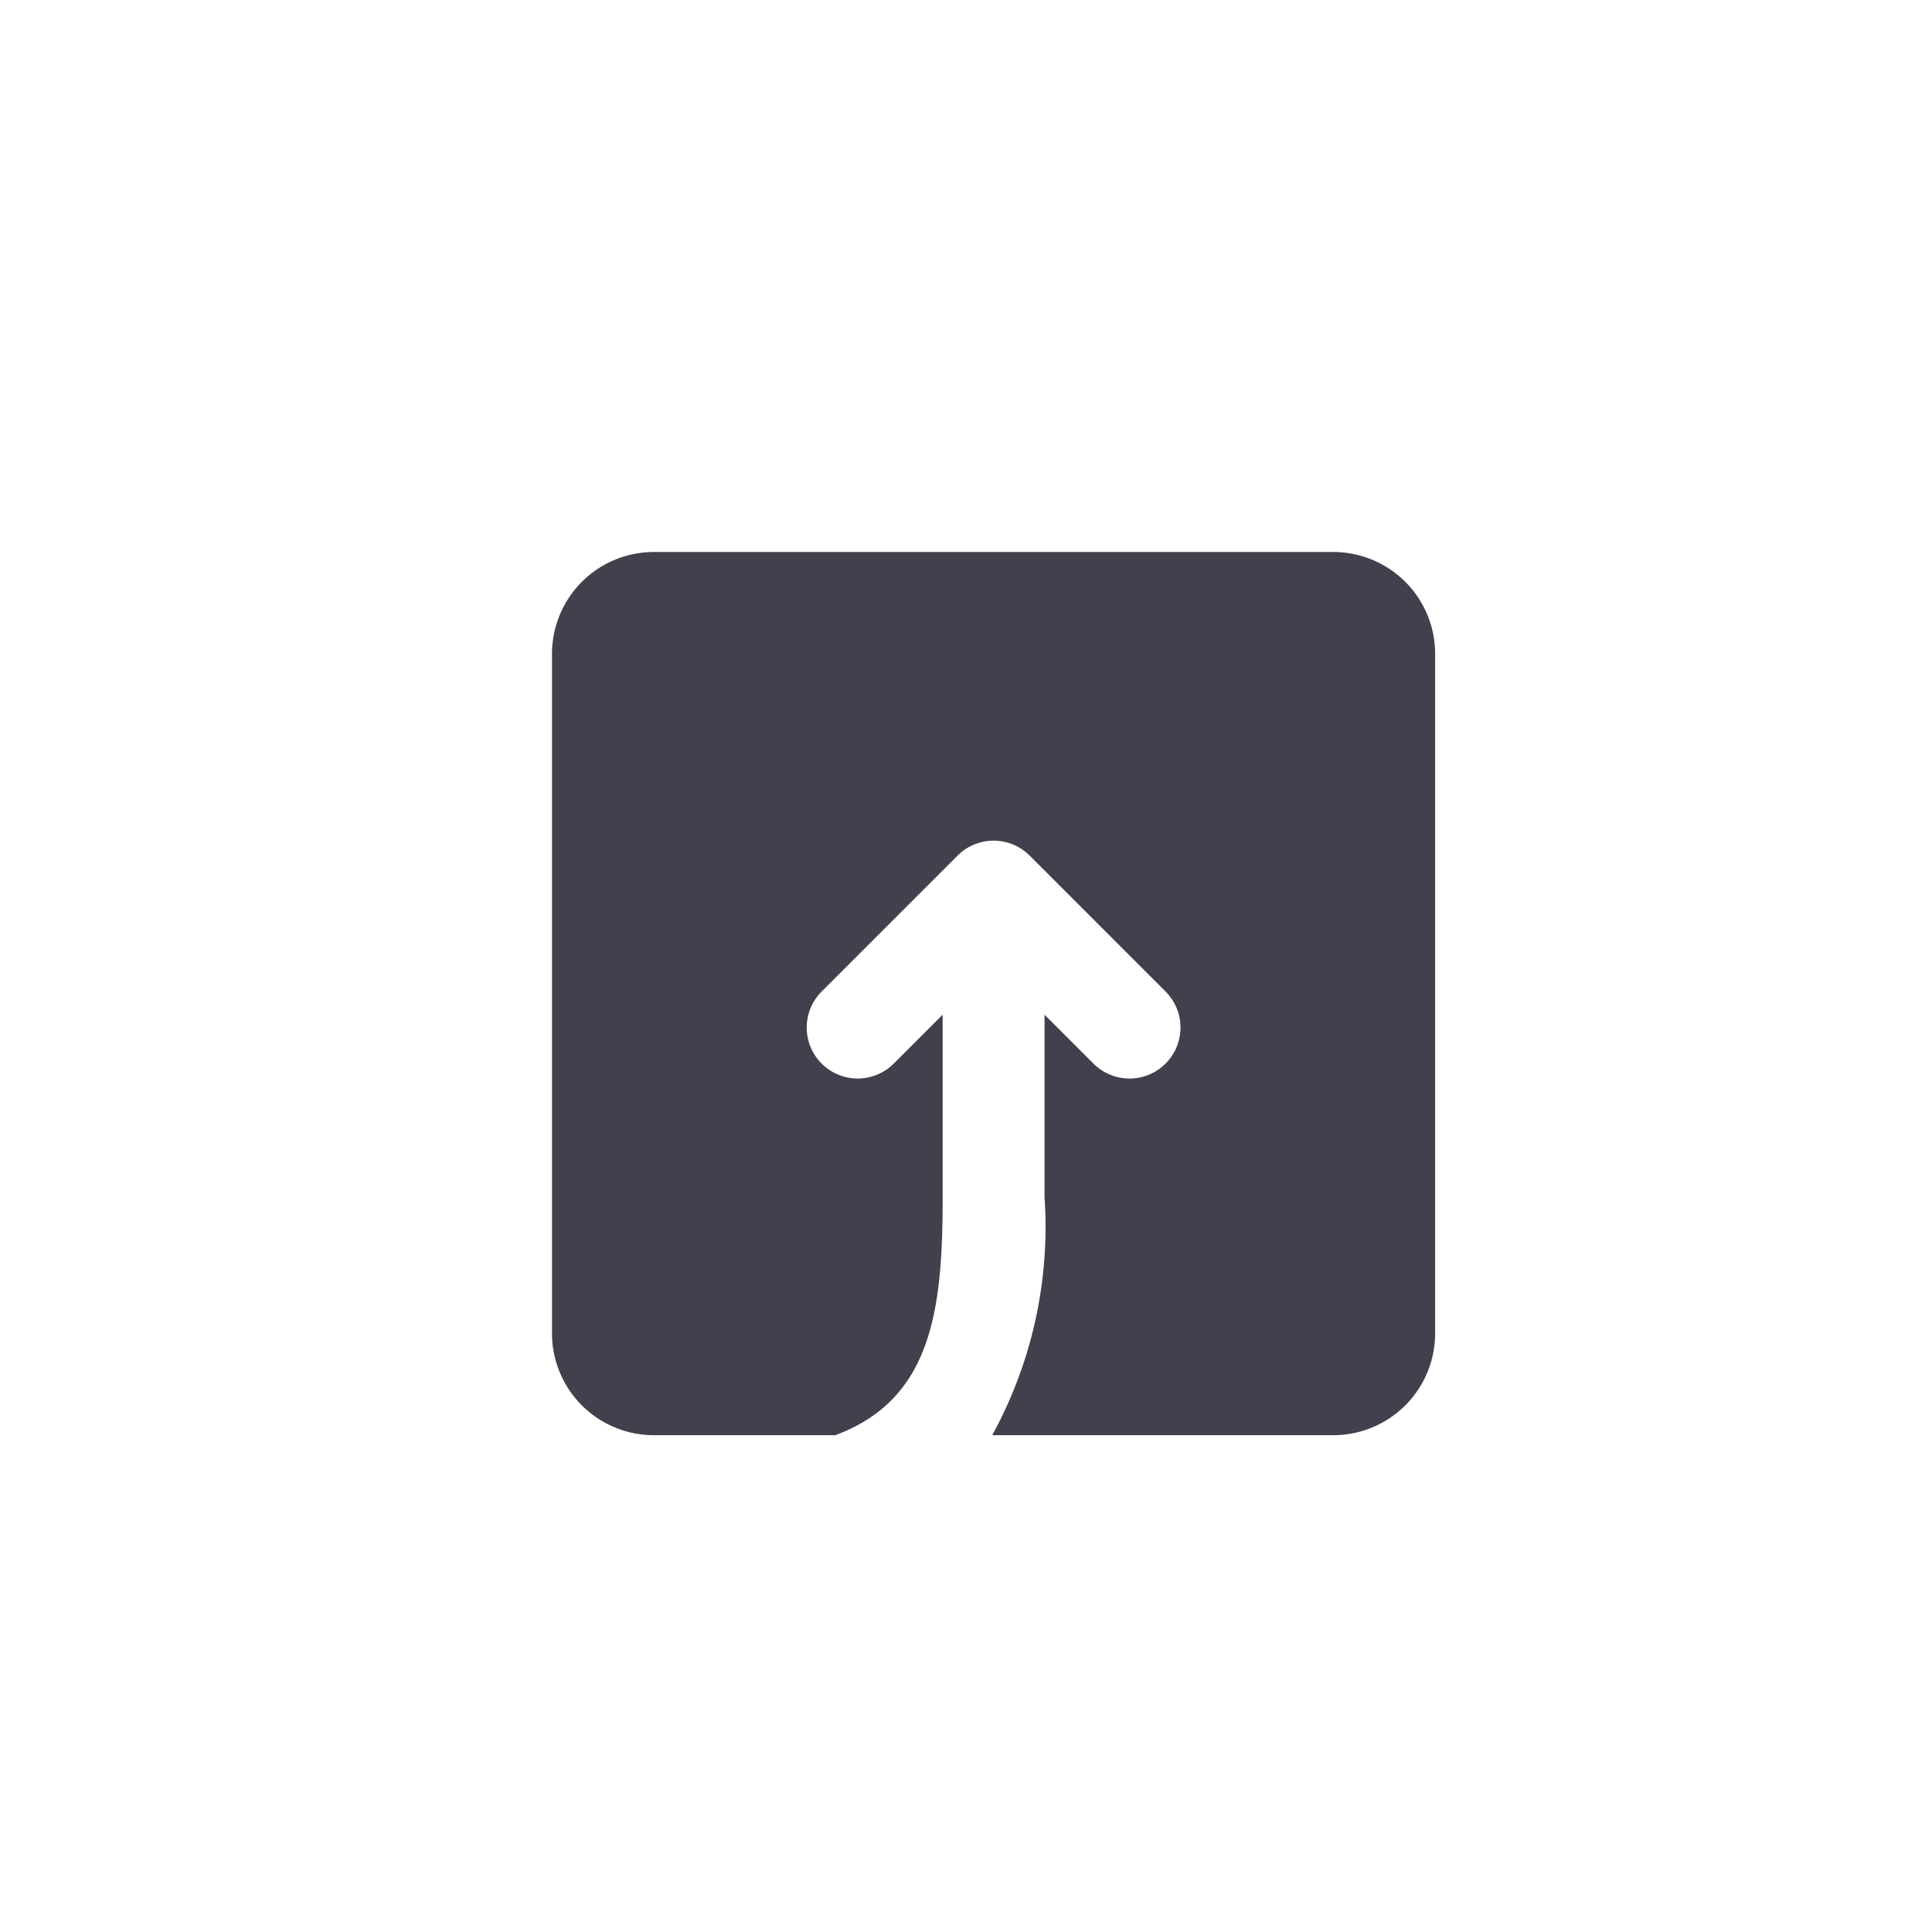<svg xmlns="http://www.w3.org/2000/svg" width="35" height="35" viewBox="0 0 35 35">
  <g id="create" transform="translate(14171 5907)">
    <circle id="Ellipse_1" data-name="Ellipse 1" cx="17.5" cy="17.5" r="17.5" transform="translate(-14171 -5907)" fill="#fff" opacity="0"/>
    <path id="noun-request-4462576" d="M136.654,52.5H124.346a1.846,1.846,0,0,0-1.846,1.846V66.654a1.846,1.846,0,0,0,1.846,1.846h3.286c1.764-.654,1.945-2.3,1.945-4.308v-3.31l-.886.886a.923.923,0,1,1-1.306-1.306L129.847,58a.923.923,0,0,1,1.306,0l2.462,2.462a.923.923,0,1,1-1.306,1.306l-.886-.886v3.31a7.853,7.853,0,0,1-.948,4.308h6.178a1.846,1.846,0,0,0,1.846-1.846V54.346a1.846,1.846,0,0,0-1.846-1.846Z" transform="translate(-14283.5 -5949.5)" fill="#433f4d"/>
  </g>
</svg>
